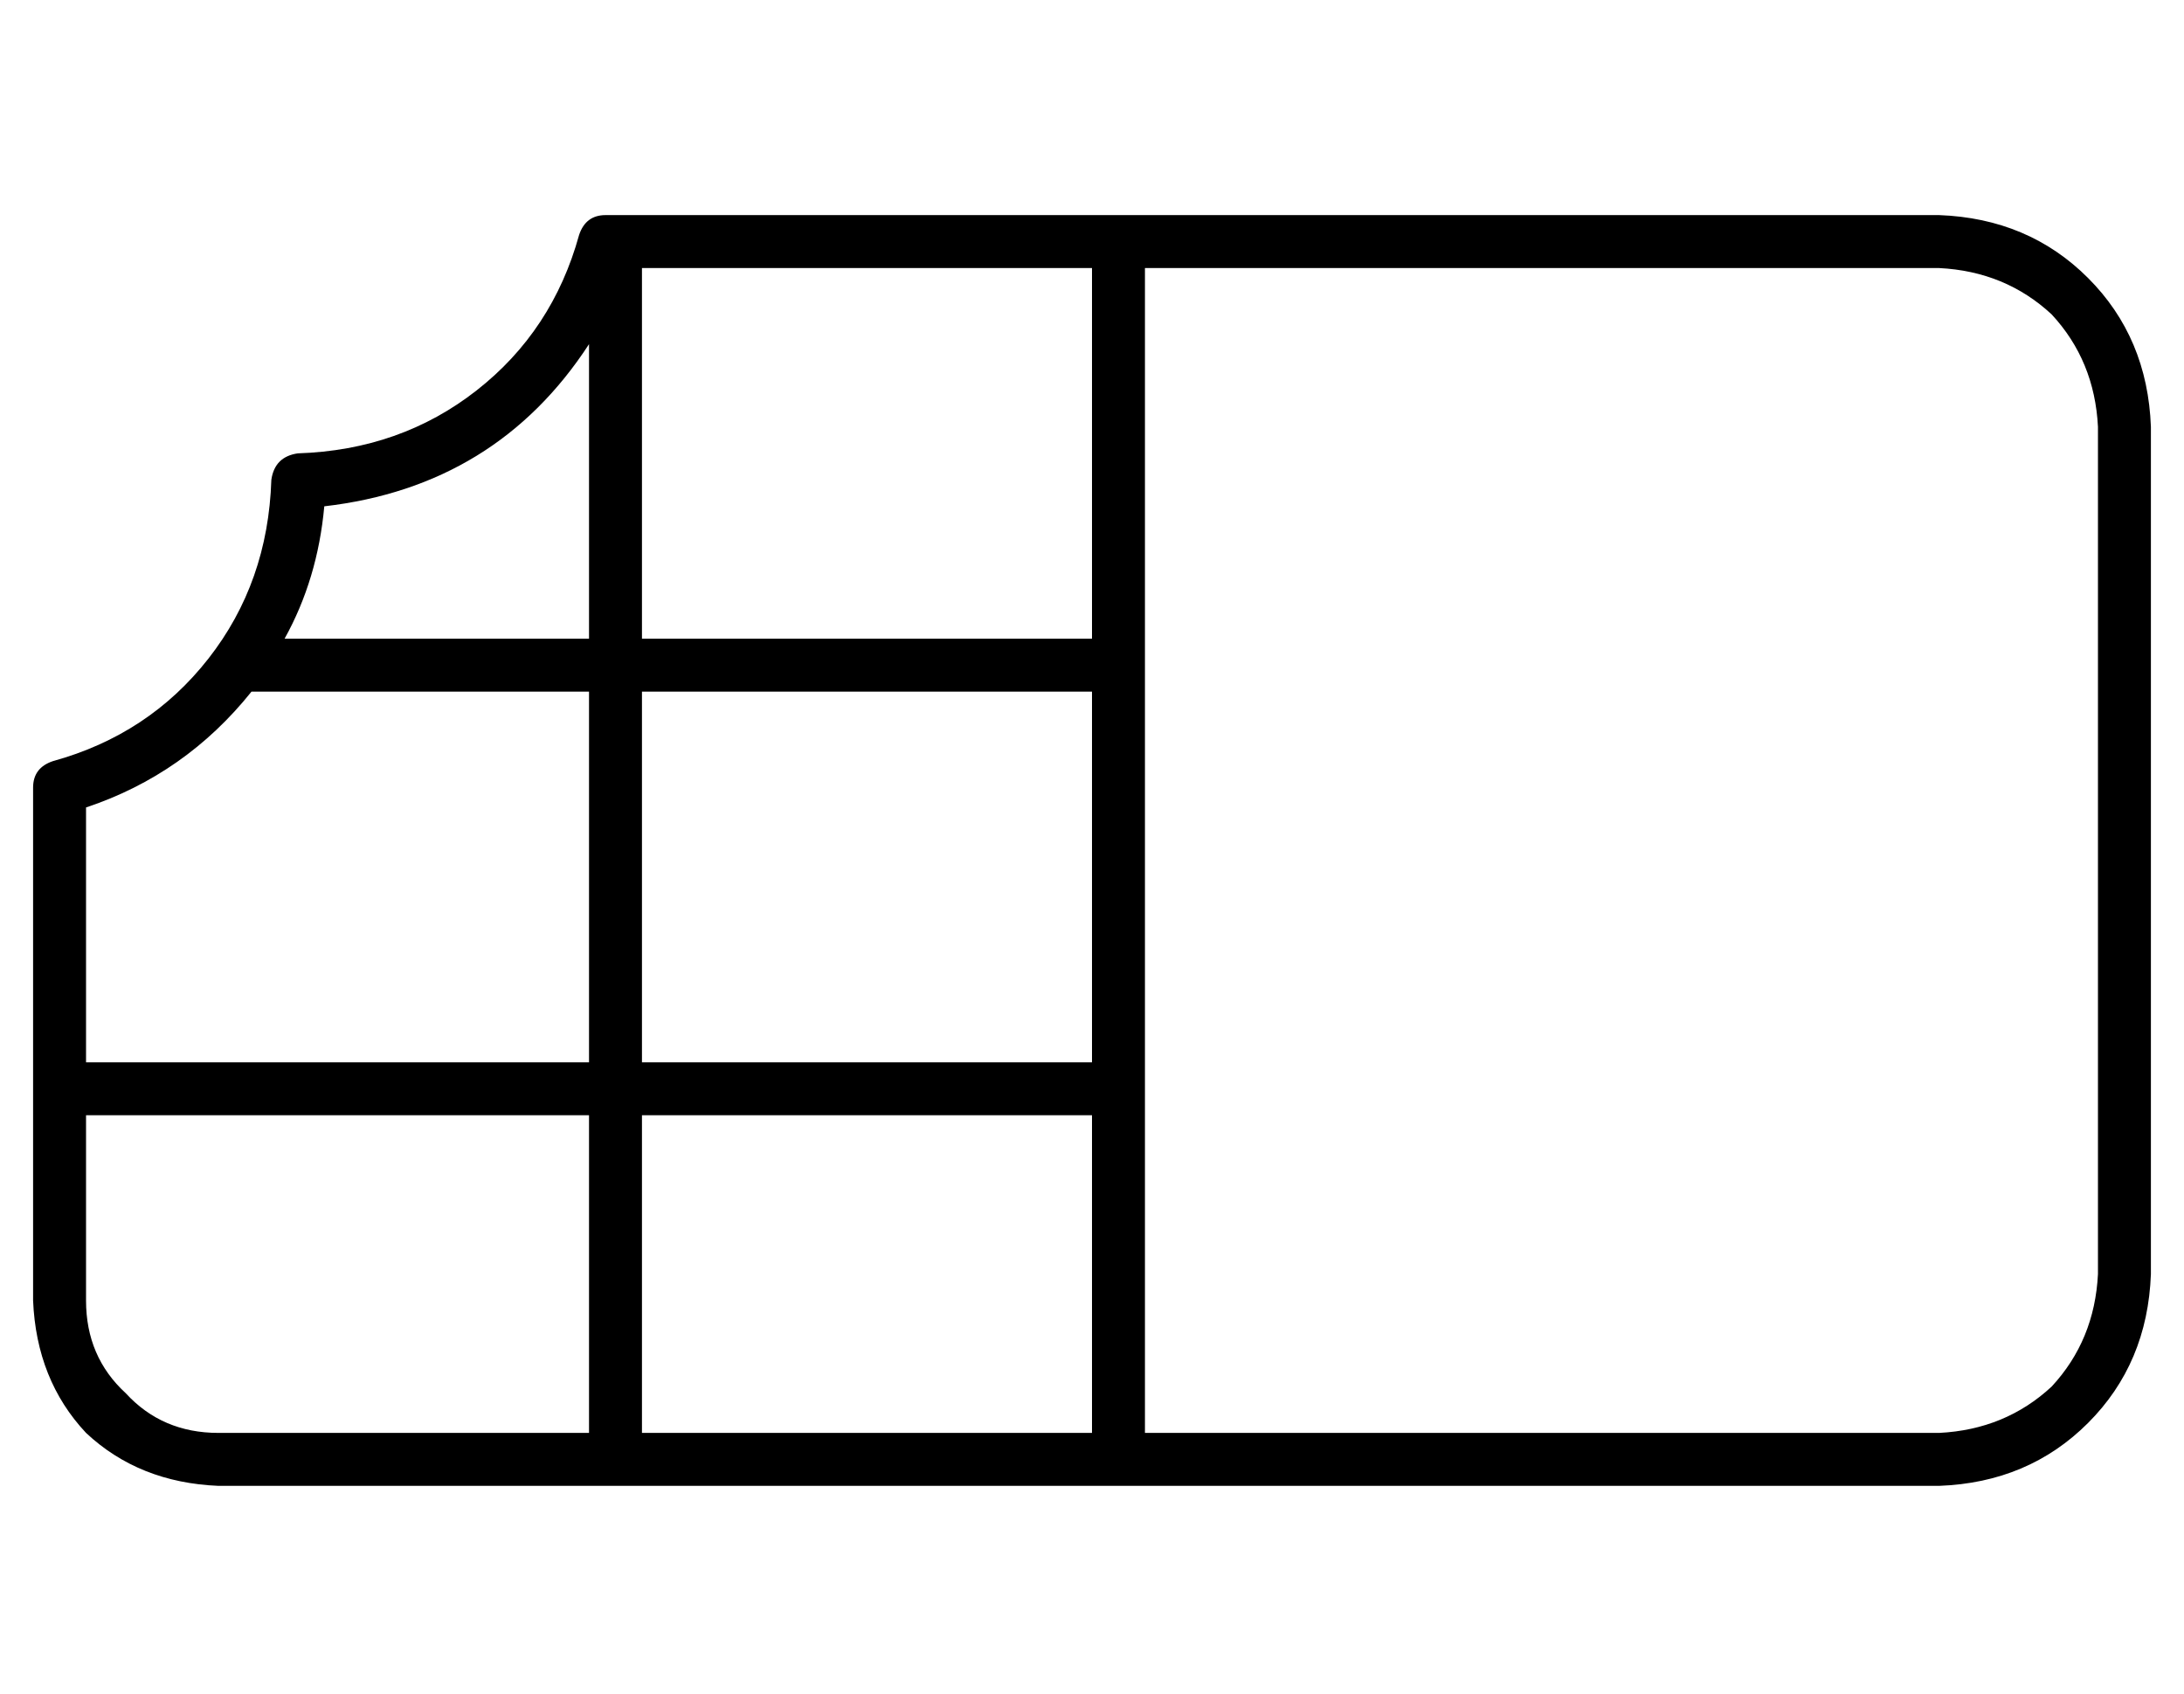 <?xml version="1.0" standalone="no"?>
<!DOCTYPE svg PUBLIC "-//W3C//DTD SVG 1.1//EN" "http://www.w3.org/Graphics/SVG/1.1/DTD/svg11.dtd" >
<svg xmlns="http://www.w3.org/2000/svg" xmlns:xlink="http://www.w3.org/1999/xlink" version="1.1" viewBox="-10 -40 660 512">
   <path fill="currentColor"
d="M165 31q2 -6 8 -6h147h256q27 1 45 19t19 45v256v0q-1 27 -19 45t-45 19h-240h-280q-24 -1 -40 -16q-15 -16 -16 -40v-155v0q0 -6 6 -8q29 -8 47 -31t19 -54q1 -7 8 -8q31 -1 54 -19t31 -47v0zM184 41v112v-112v112h136v0v-112v0h-136v0zM168 64q-28 43 -80 49
q-2 22 -12 40h92v0v-89v0zM66 169q-20 25 -50 35v77v0h152v0v-112v0h-102v0zM16 297v56v-56v56q0 17 12 28q11 12 28 12h112v0v-96v0h-152v0zM184 393h136h-136h136v-96v0h-136v0v96v0zM336 281v16v-16v16v96v0h240v0q20 -1 34 -14q13 -14 14 -34v-256v0q-1 -20 -14 -34
q-14 -13 -34 -14h-240v0v112v0v16v0v112v0zM320 169h-136h136h-136v112v0h136v0v-112v0z" />
</svg>
